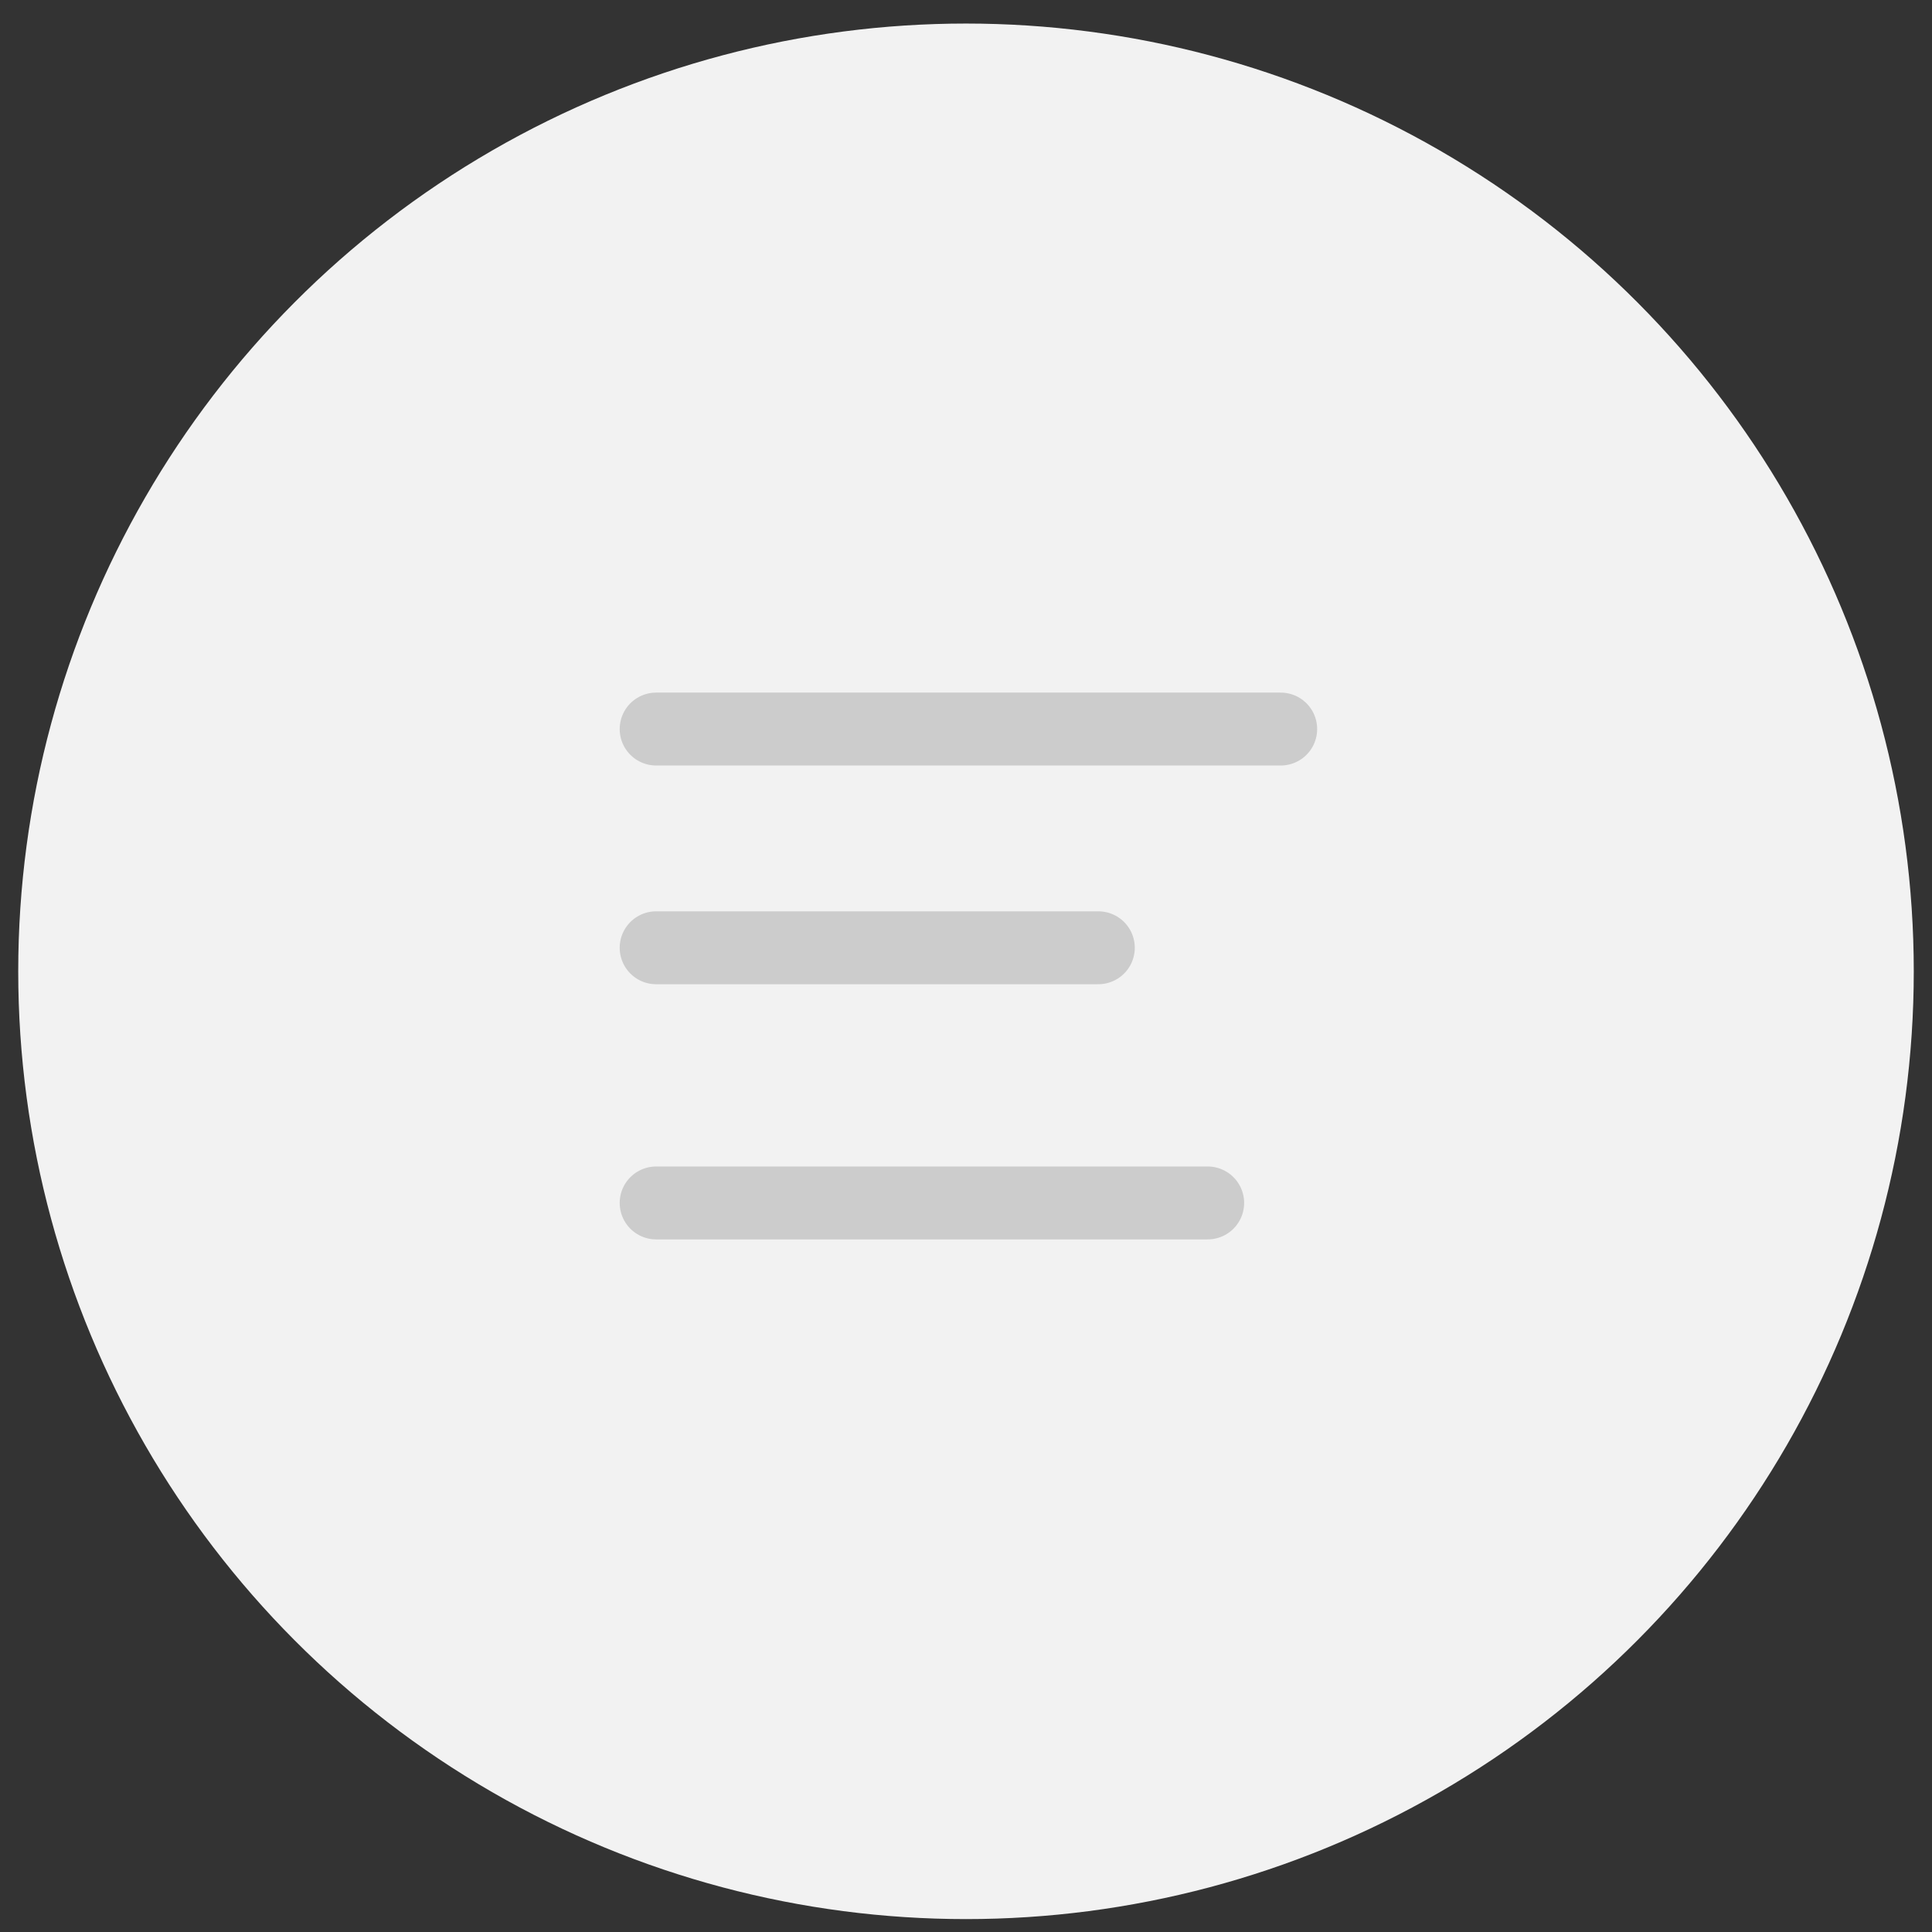 <?xml version="1.0" encoding="UTF-8" standalone="no"?>
<svg width="53px" height="53px" viewBox="0 0 53 53" version="1.1" xmlns="http://www.w3.org/2000/svg" xmlns:xlink="http://www.w3.org/1999/xlink">
    <rect x="0" y="0" width="53" height="53" fill="#333333" stroke="none"/>
    <!-- Generator: Sketch 39.1 (31720) - http://www.bohemiancoding.com/sketch -->
    <title>description_icon</title>
    <desc>Created with Sketch.</desc>
    <defs></defs>
    <g id="Page-1" stroke="none" stroke-width="1" fill="none" fill-rule="evenodd">
        <g id="Desktop-HD---Project-view" transform="translate(-203, -204)">
            <g id="description_icon" transform="translate(203, 204)">
                <circle id="Oval-5" fill="#F2F2F2" cx="26.5" cy="26.646" r="26"></circle>
                <g id="Group-11" transform="translate(18, 19)" stroke="#CCCCCC" stroke-width="2" stroke-linecap="round">
                    <path d="M0,1 L17.133,1" id="Path-8"></path>
                    <path d="M0,7 L12.13,7" id="Path-8-Copy"></path>
                    <path d="M0,14 L15.13,14" id="Path-8-Copy-2"></path>
                </g>
            </g>
        </g>
    </g>
</svg>